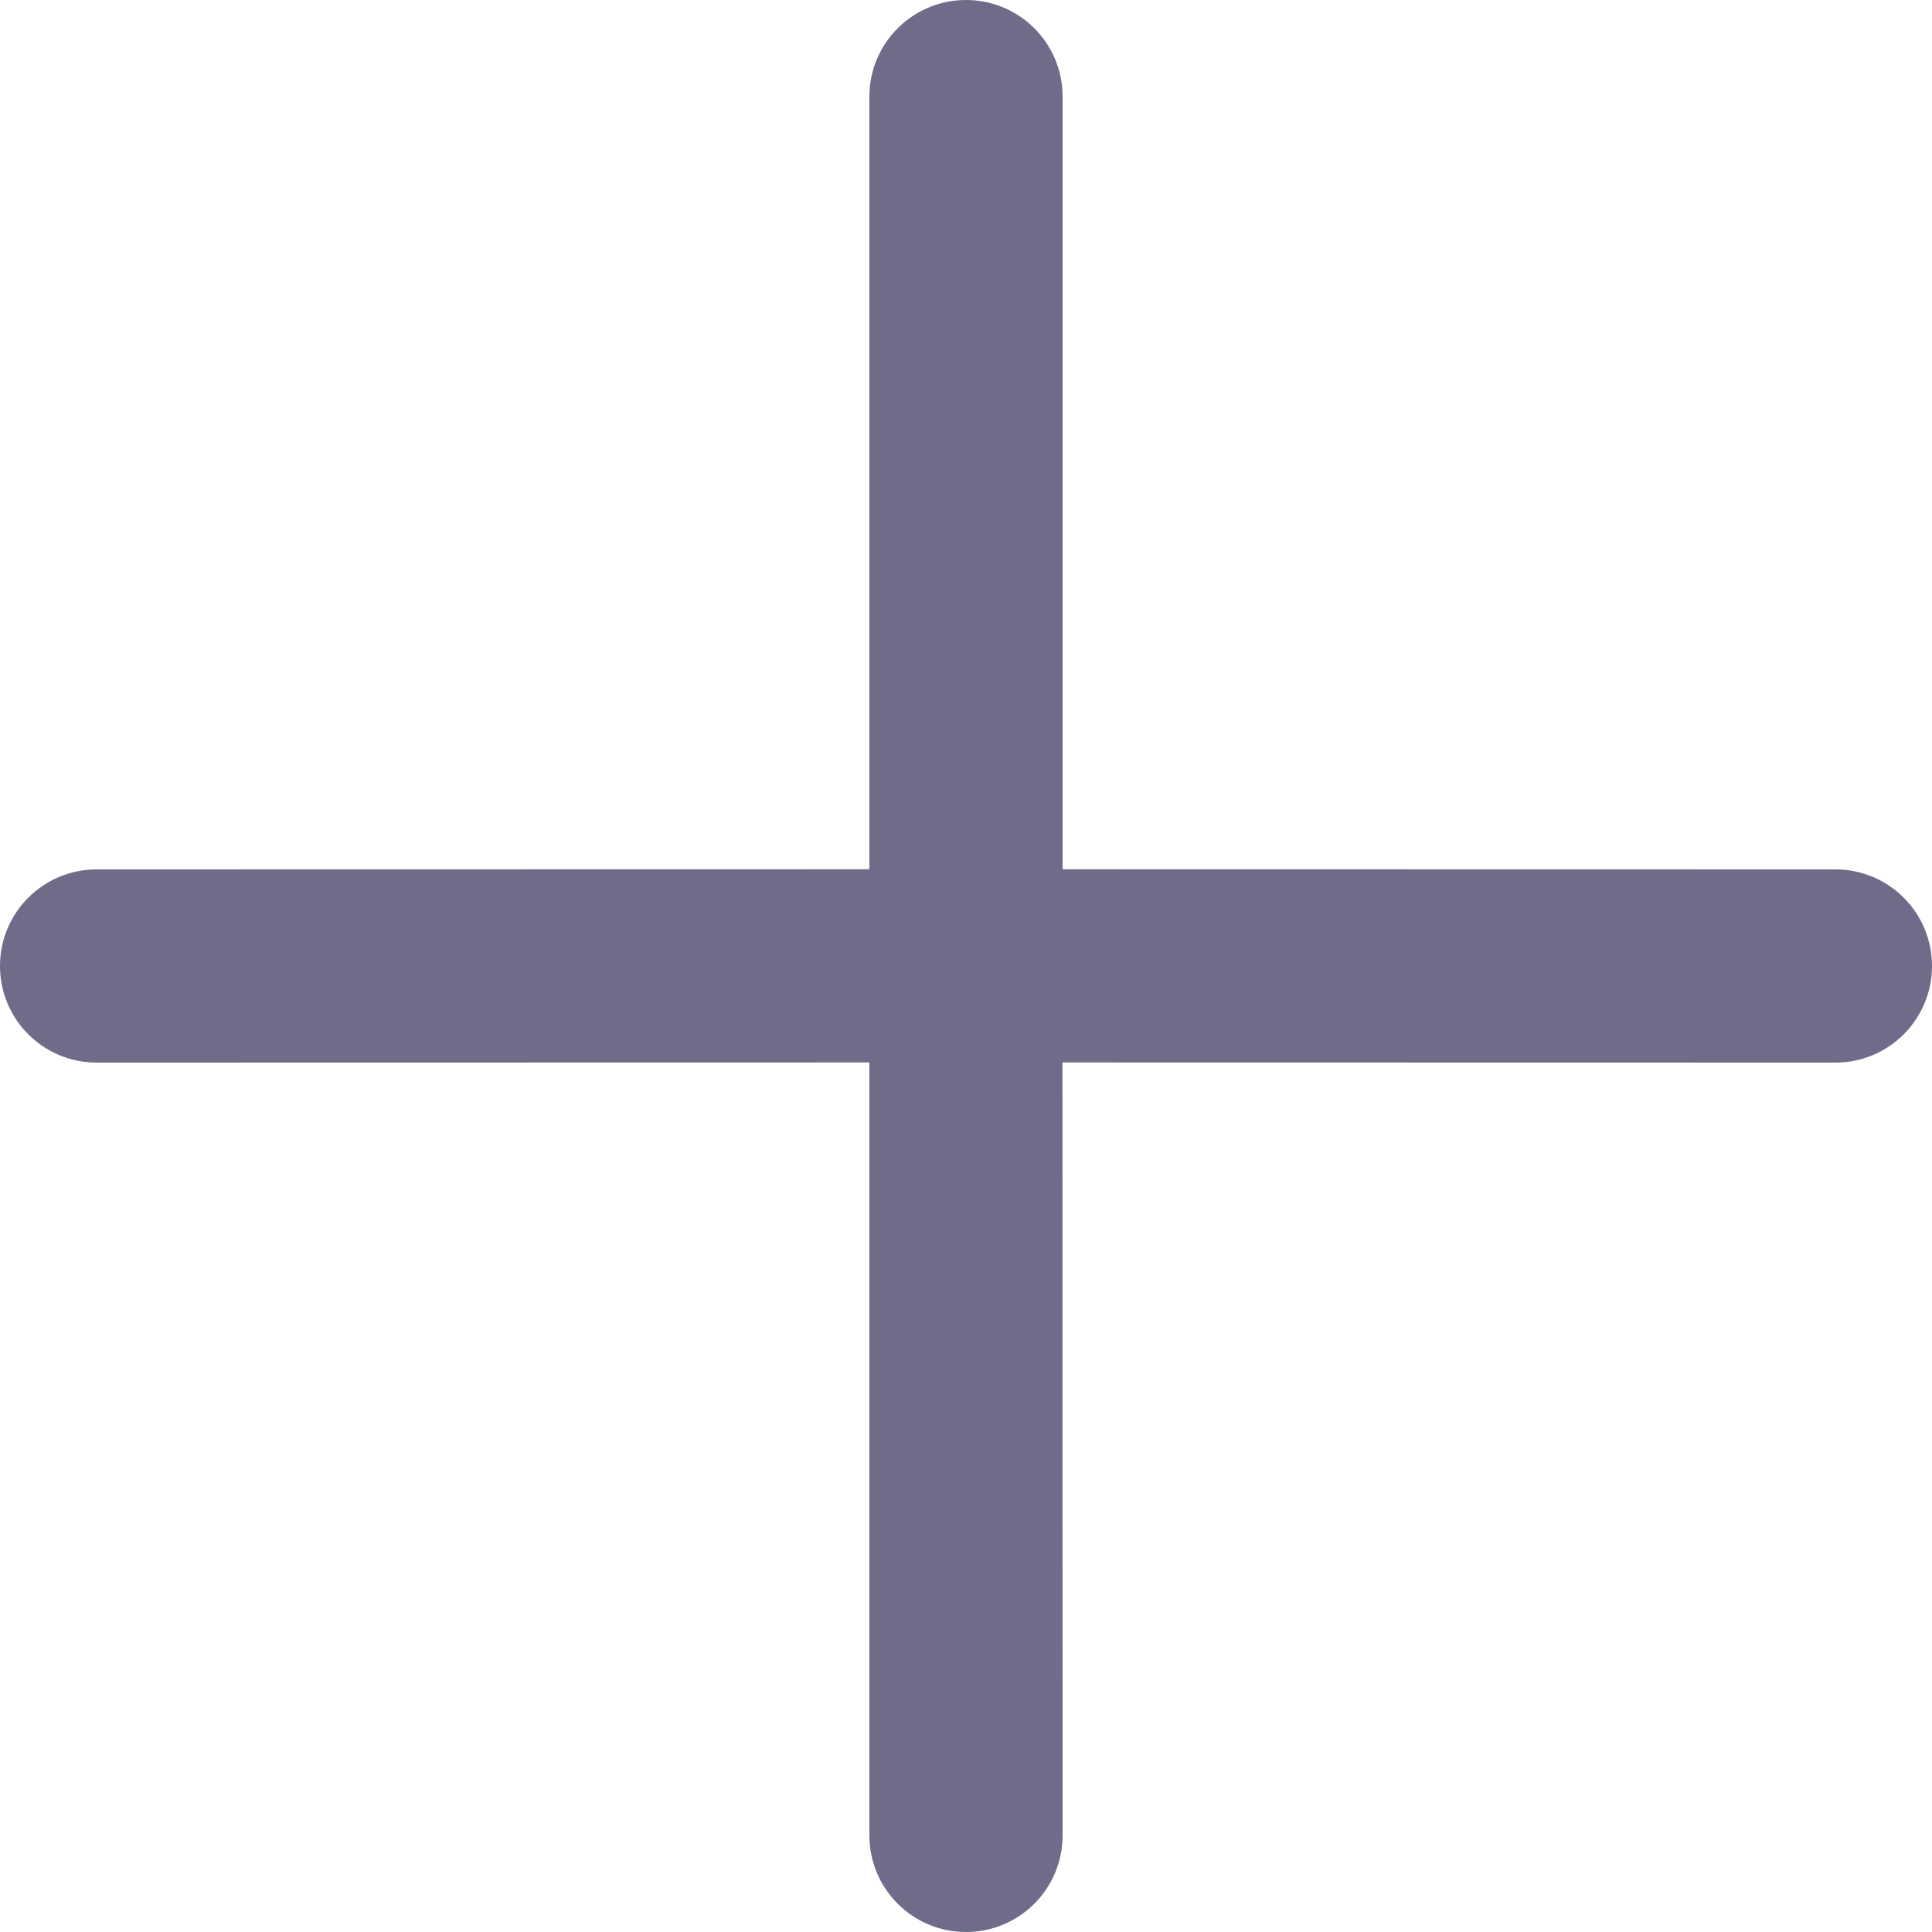 <?xml version="1.0" encoding="UTF-8"?>
<svg width="14px" height="14px" viewBox="0 0 14 14" version="1.1" xmlns="http://www.w3.org/2000/svg" xmlns:xlink="http://www.w3.org/1999/xlink">
    <!-- Generator: Sketch 63 (92445) - https://sketch.com -->
    <title>add</title>
    <desc>Created with Sketch.</desc>
    <g id="页面-2" stroke="none" stroke-width="1" fill="none" fill-rule="evenodd">
        <g id="1.2-spec" transform="translate(-673, -642)" fill="#6E6C88" fill-rule="nonzero">
            <g id="编组-3" transform="translate(634, 621)">
                <g id="编组-4备份" transform="translate(39, 20)">
                    <g id="编组-4">
                        <path d="M7,1 C7.387,1 7.7,1.313 7.7,1.7 L7.7,7.299 L13.3,7.3 C13.687,7.3 14,7.613 14,8 C14,8.387 13.687,8.7 13.3,8.7 L7.699,8.699 L7.7,14.3 C7.7,14.687 7.387,15 7,15 C6.613,15 6.3,14.687 6.3,14.3 L6.3,8.699 L0.7,8.7 C0.313,8.7 4.73447626e-17,8.387 0,8 C-4.73447626e-17,7.613 0.313,7.3 0.7,7.3 L6.3,7.299 L6.3,1.7 C6.3,1.313 6.613,1 7,1 Z" id="add"></path>
                    </g>
                </g>
            </g>
        </g>
    </g>
</svg>